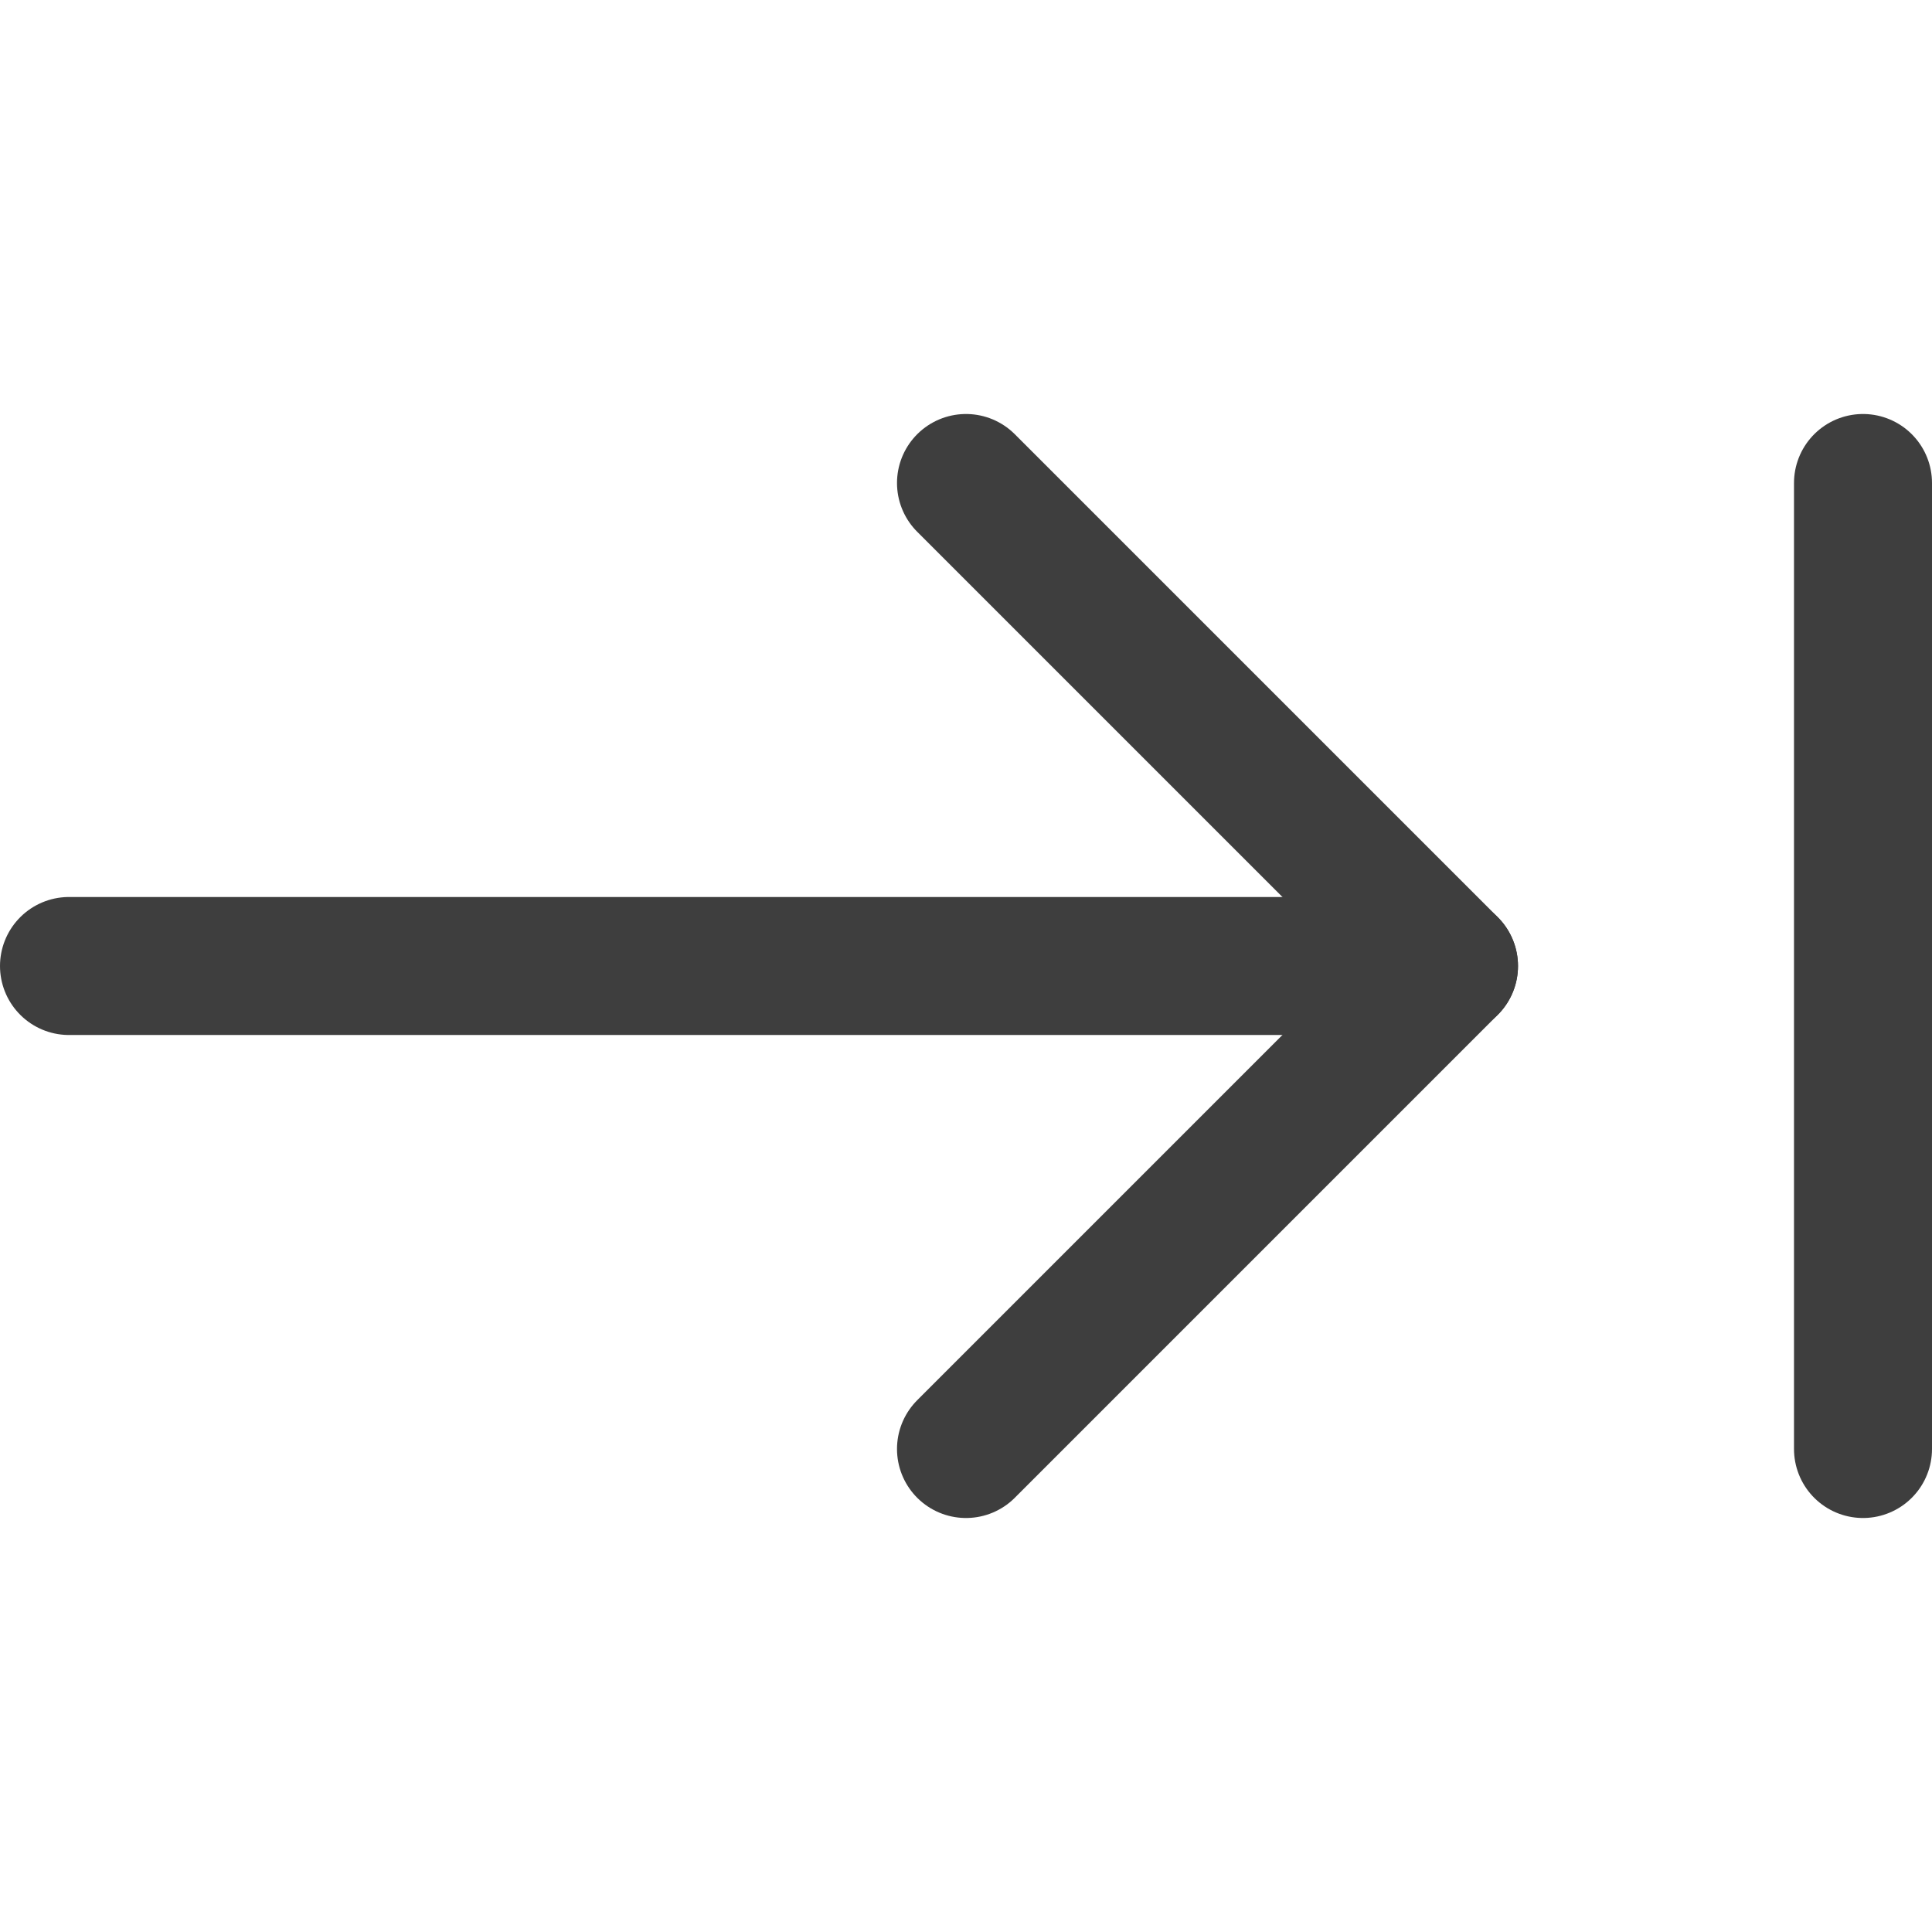 <svg xmlns="http://www.w3.org/2000/svg" fill="none" viewBox="0 0 14 14"><g id="next--next-arrow-right-keyboard"><path id="Vector" stroke="#3e3e3e" stroke-linecap="round" stroke-linejoin="round" d="M.5 7h10"></path><path id="Vector_2" stroke="#3e3e3e" stroke-linecap="round" stroke-linejoin="round" d="M7 10.5 10.5 7 7 3.5"></path><path id="Vector_3" stroke="#3e3e3e" stroke-linecap="round" stroke-linejoin="round" d="M13.5 3.5v7"></path></g></svg>